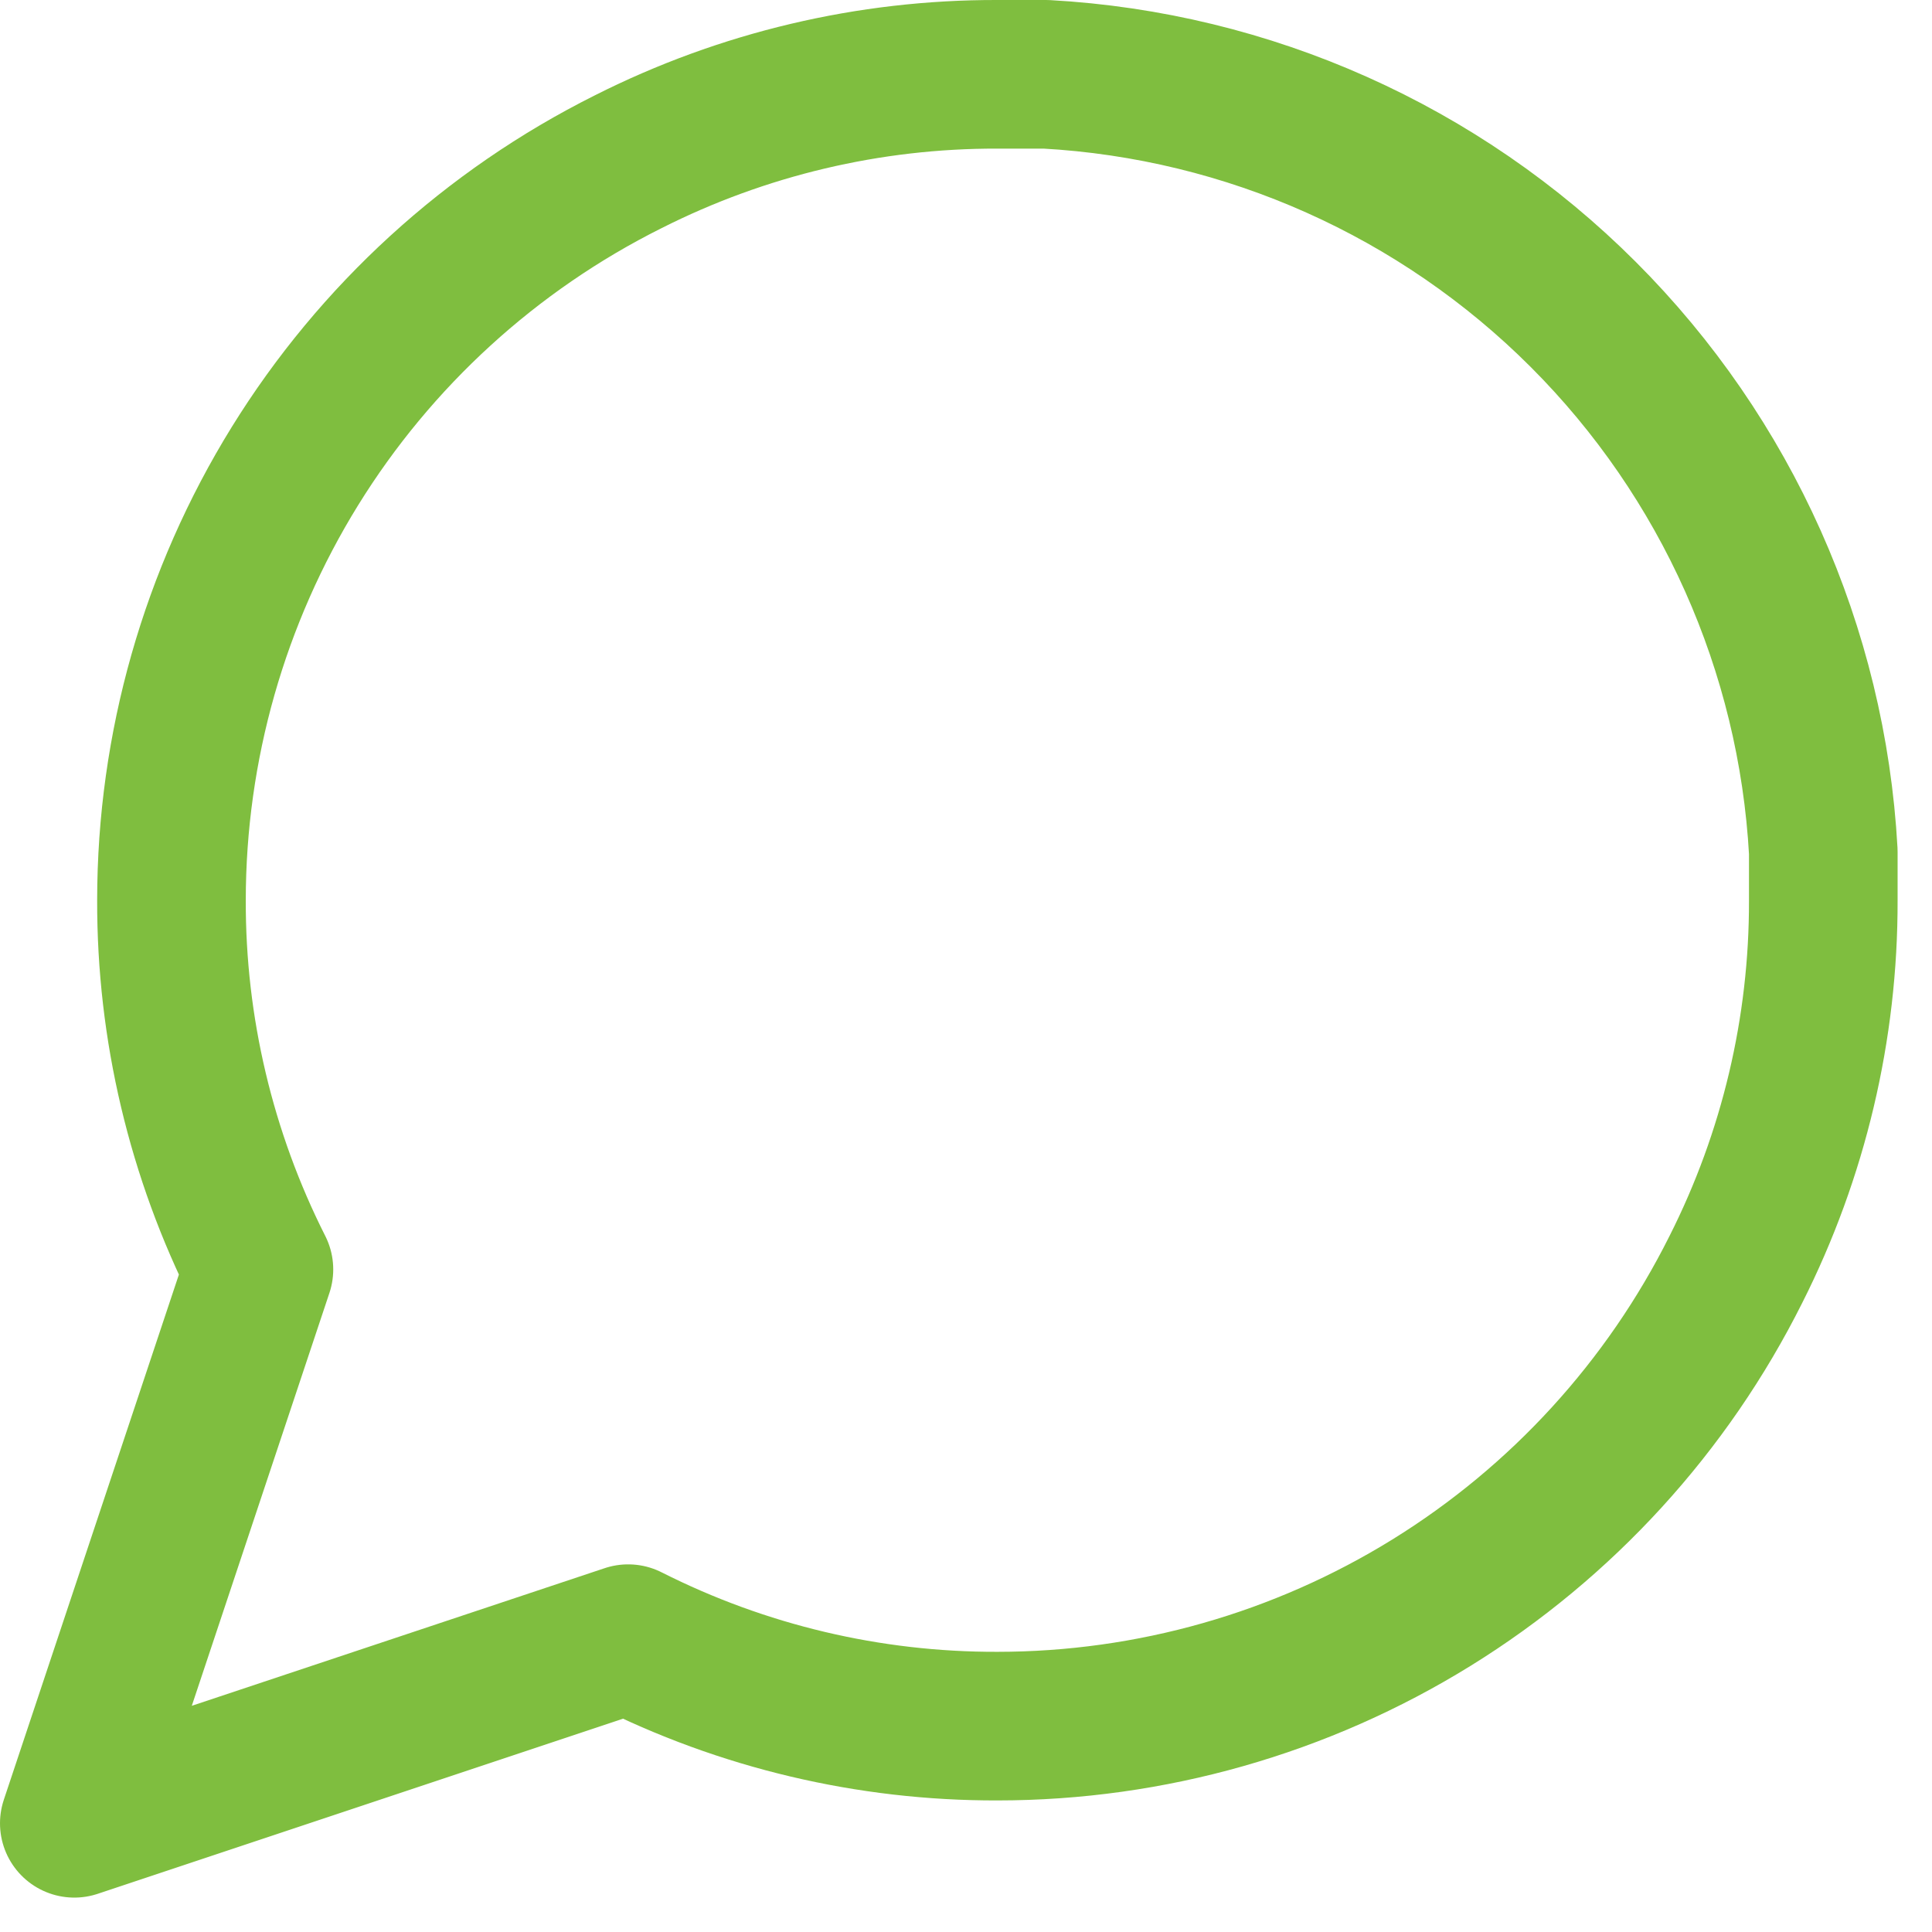 <svg width="52" height="52" viewBox="0 0 52 52" fill="none" xmlns="http://www.w3.org/2000/svg">
<path d="M49.074 24.23C49.083 27.681 48.277 31.086 46.721 34.167C44.875 37.859 42.039 40.965 38.528 43.136C35.018 45.307 30.972 46.458 26.845 46.459C23.393 46.468 19.988 45.662 16.907 44.105L2 49.074L6.969 34.167C5.413 31.086 4.606 27.681 4.615 24.23C4.617 20.102 5.768 16.057 7.938 12.546C10.109 9.036 13.215 6.199 16.907 4.354C19.988 2.798 23.393 1.991 26.845 2H28.152C33.603 2.301 38.752 4.602 42.612 8.462C46.473 12.322 48.773 17.471 49.074 22.922V24.23Z" stroke="#7FBE3F" stroke-width="4" stroke-linecap="round" stroke-linejoin="round"/>
</svg>
